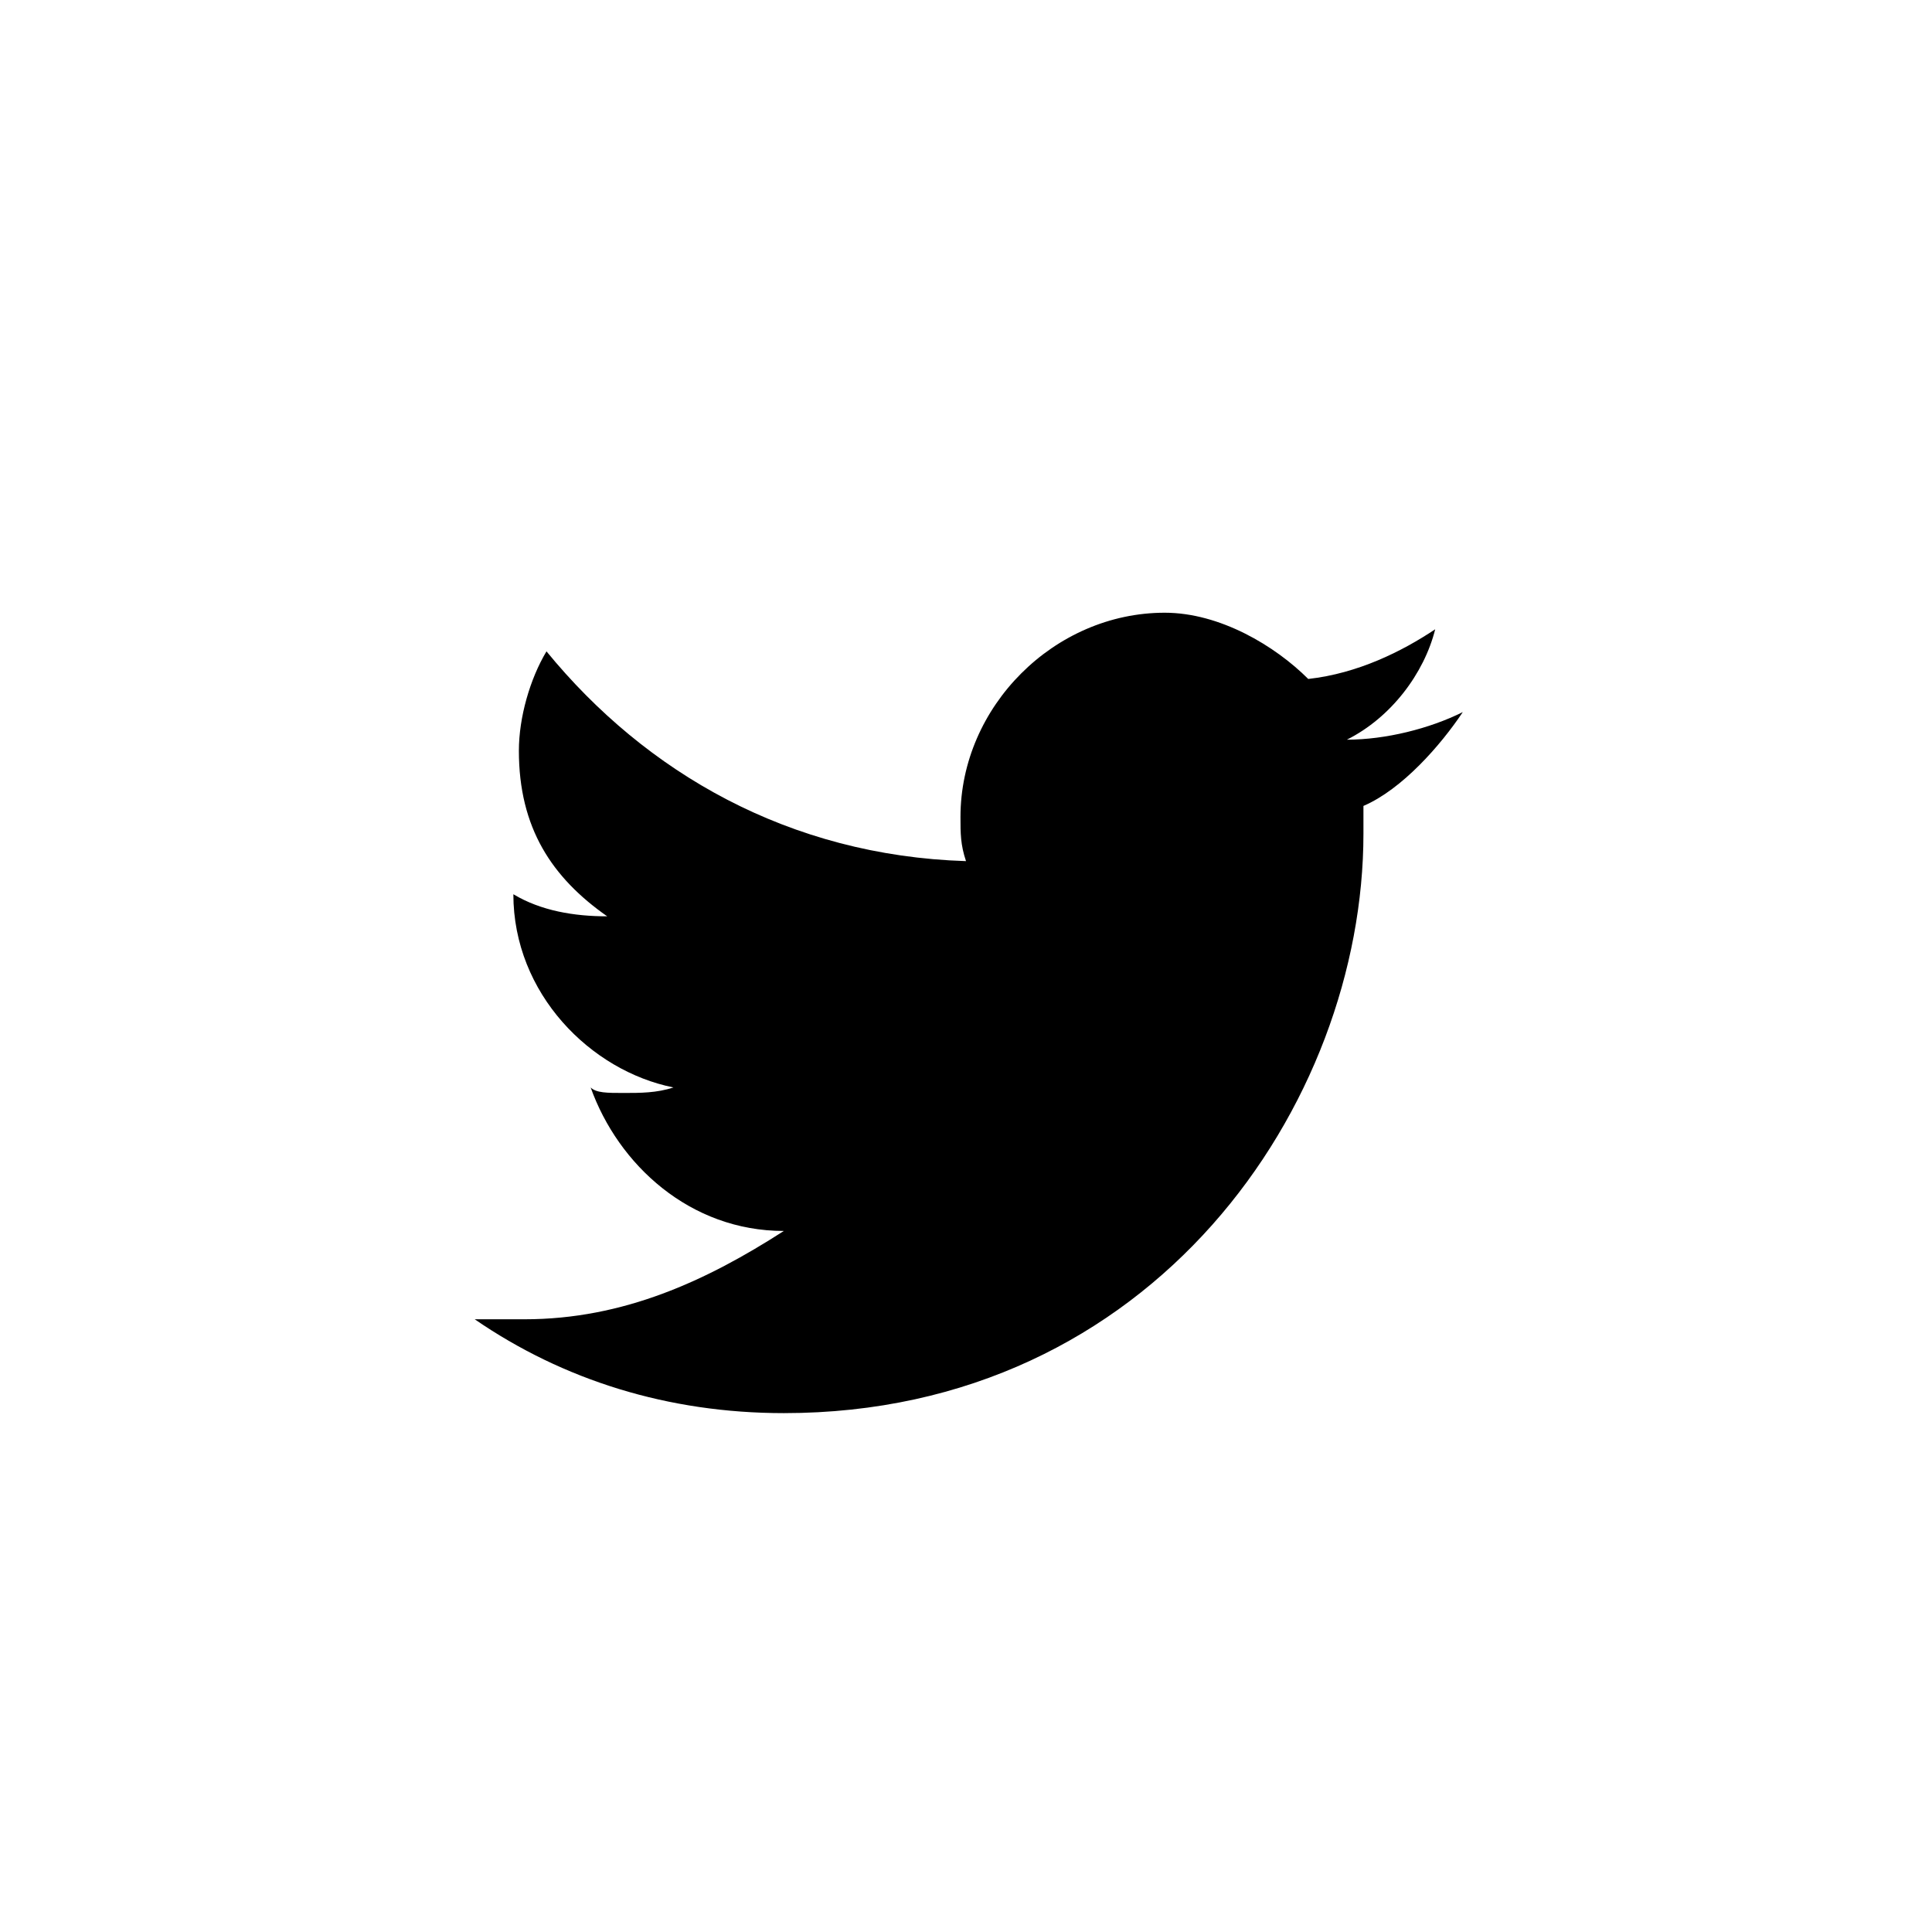 <?xml version="1.0" encoding="utf-8"?>
<!-- Generator: Adobe Illustrator 21.0.0, SVG Export Plug-In . SVG Version: 6.00 Build 0)  -->
<svg version="1.1" id="Layer_1" xmlns="http://www.w3.org/2000/svg" xmlns:xlink="http://www.w3.org/1999/xlink" x="0px" y="0px"
	 viewBox="0 0 35 35" xml:space="preserve">
<style type="text/css">
	.st0{fill:none;}
	.st1{fill:#FFFFFF;}
</style>

<g>
	<path d="M26.5,12.9c-0.6,0.3-1.4,0.5-2.1,0.5c0.8-0.4,1.4-1.2,1.6-2c-0.6,0.4-1.4,0.8-2.3,0.9
		c-0.6-0.6-1.6-1.2-2.6-1.2c-2,0-3.7,1.7-3.7,3.7c0,0.3,0,0.5,0.1,0.8c-3.2-0.1-5.8-1.6-7.6-3.8c-0.3,0.5-0.5,1.2-0.5,1.8
		c0,1.4,0.6,2.3,1.6,3c-0.6,0-1.2-0.1-1.7-0.4l0,0c0,1.8,1.4,3.2,2.9,3.5c-0.3,0.1-0.6,0.1-0.9,0.1s-0.5,0-0.6-0.1
		c0.5,1.4,1.8,2.6,3.5,2.6c-1.4,0.9-2.9,1.6-4.7,1.6c-0.3,0-0.5,0-0.9,0c1.6,1.1,3.5,1.7,5.6,1.7c6.7,0,10.5-5.6,10.5-10.5
		c0-0.1,0-0.3,0-0.5C25.4,14.3,26.1,13.5,26.5,12.9z"/>
</g>
</svg>
